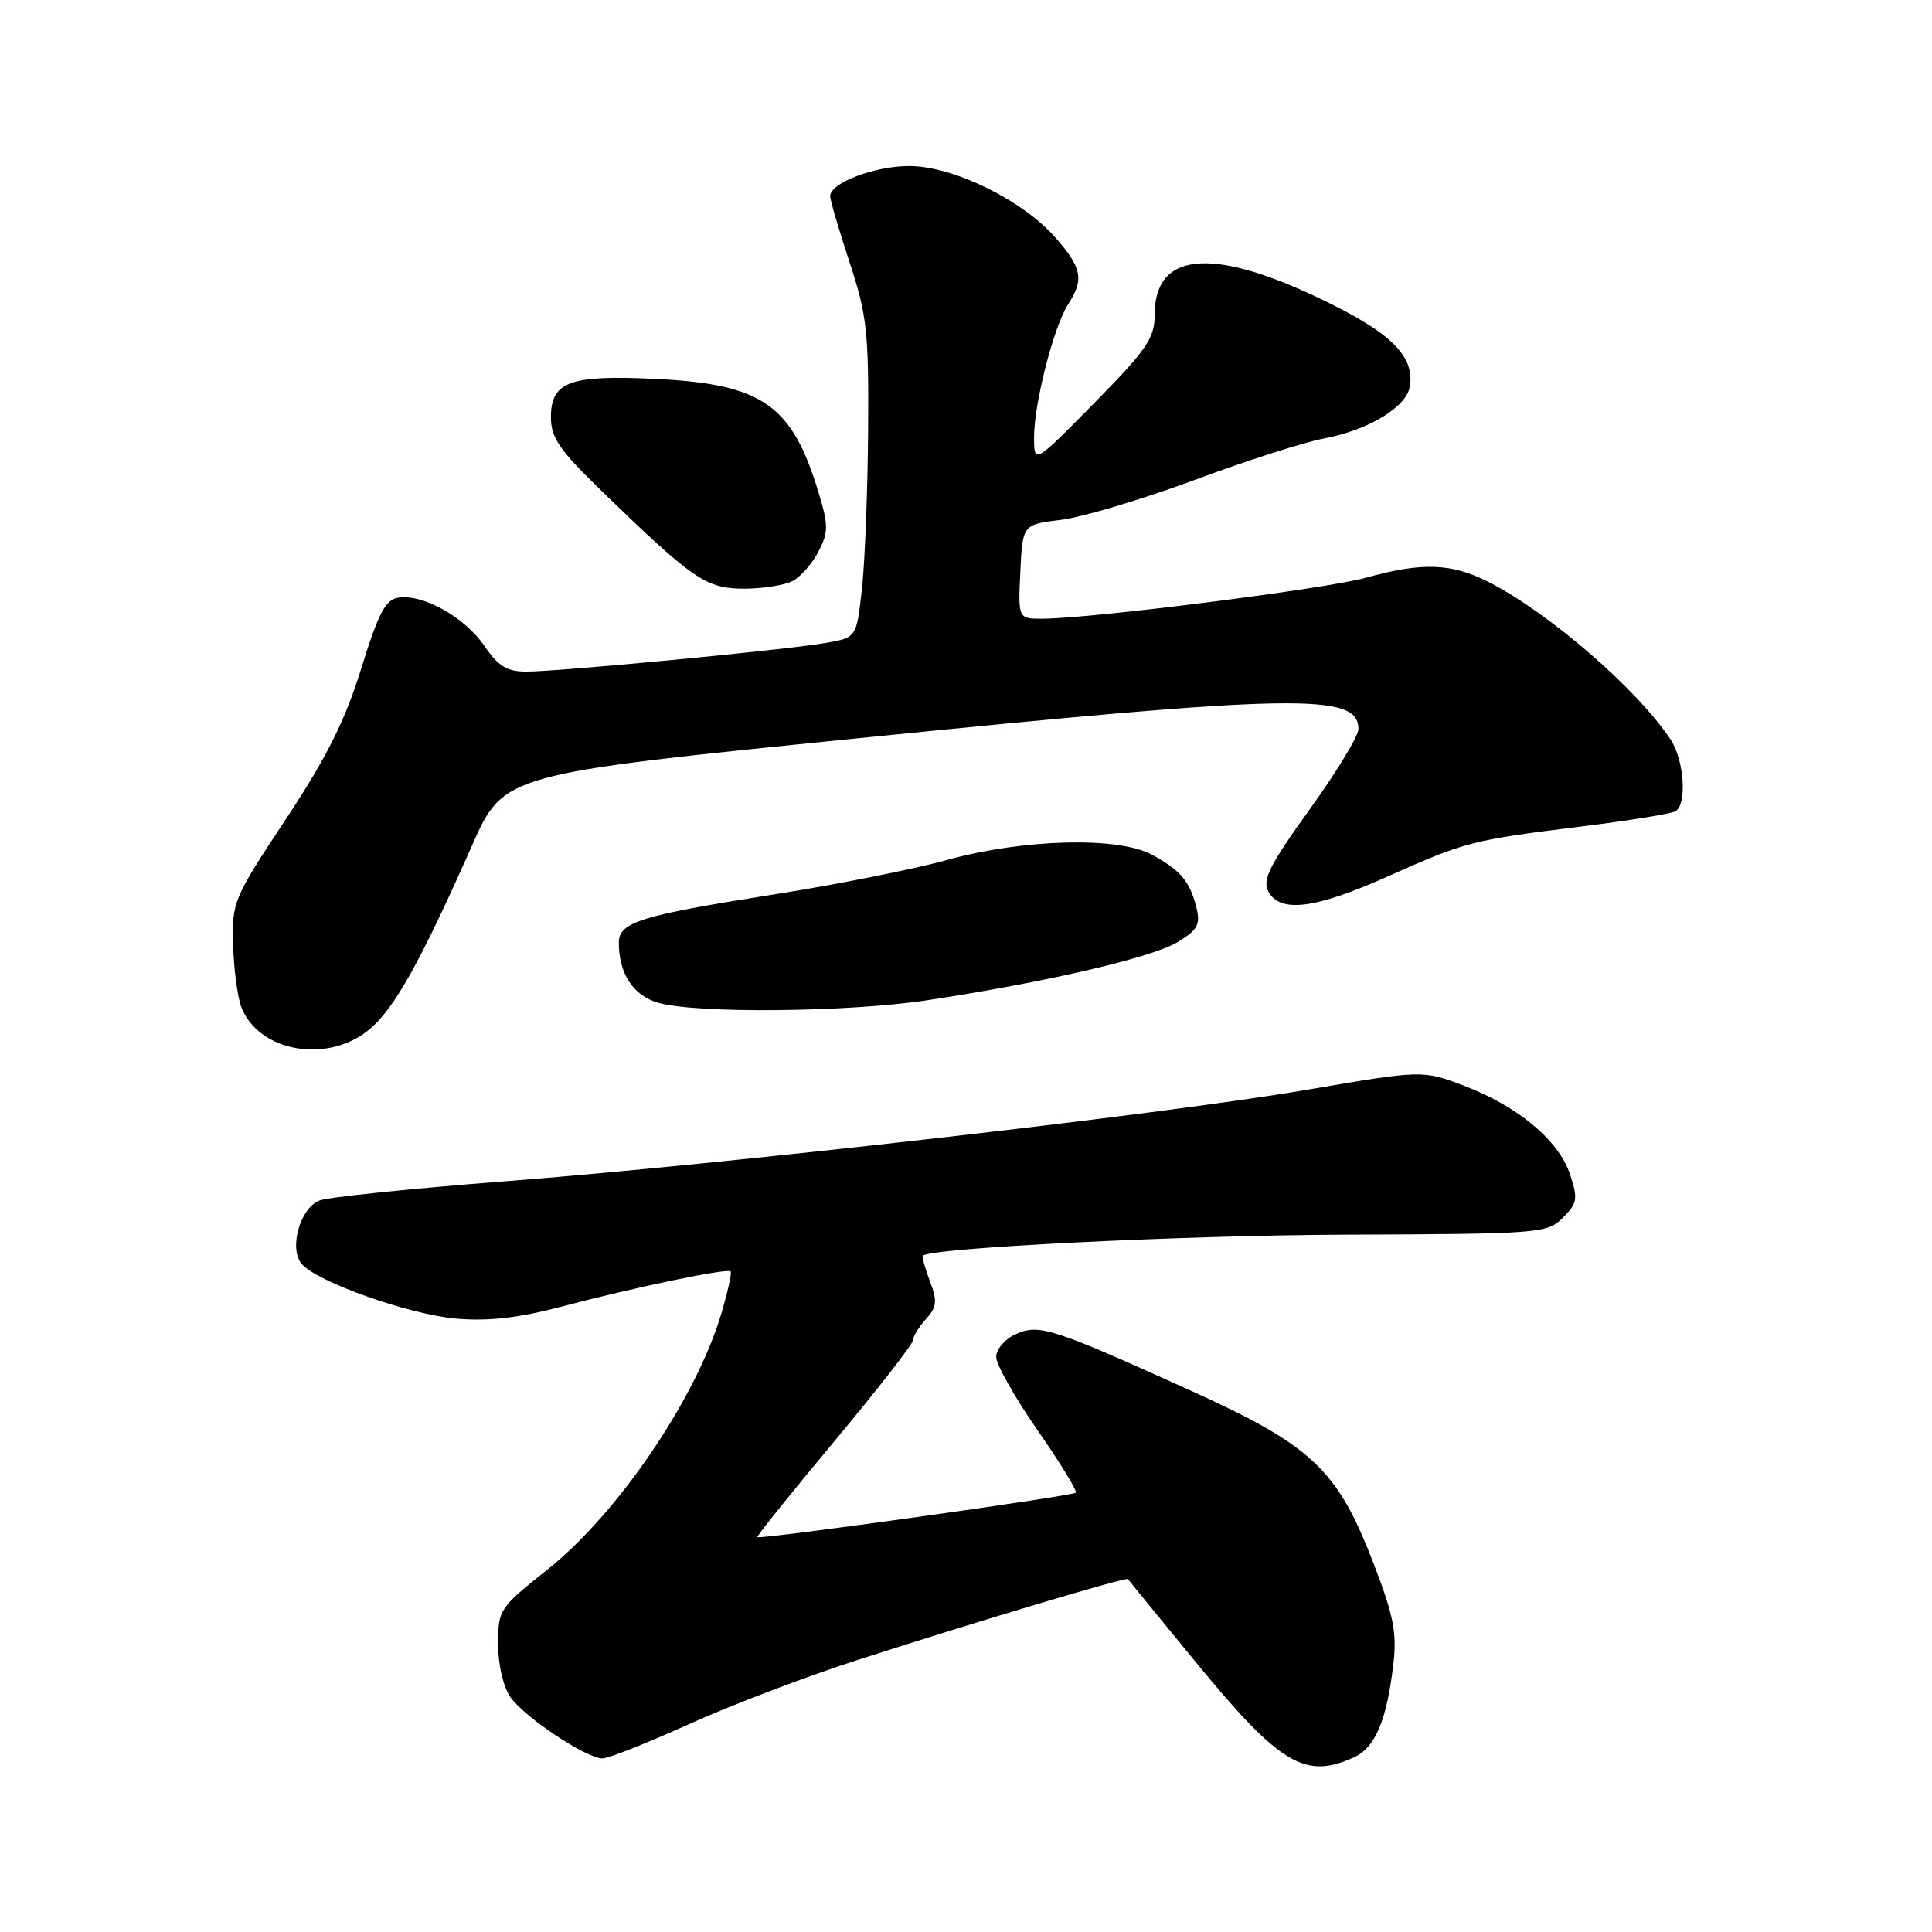<?xml version="1.0" encoding="UTF-8" standalone="no"?>
<!DOCTYPE svg PUBLIC "-//W3C//DTD SVG 1.1//EN" "http://www.w3.org/Graphics/SVG/1.1/DTD/svg11.dtd" >
<svg xmlns="http://www.w3.org/2000/svg" xmlns:xlink="http://www.w3.org/1999/xlink" version="1.1" viewBox="0 0 256 256">
 <g >
 <path fill="currentColor"
d=" M 179.40 232.86 C 182.22 231.58 183.75 227.97 184.62 220.56 C 185.12 216.35 184.67 214.08 181.97 207.07 C 177.19 194.69 173.87 191.56 157.74 184.25 C 139.40 175.94 137.66 175.38 134.55 176.80 C 133.15 177.43 132.00 178.79 132.00 179.80 C 132.00 180.81 134.46 185.18 137.48 189.51 C 140.49 193.84 142.77 197.56 142.55 197.79 C 142.09 198.24 100.69 204.02 100.35 203.68 C 100.23 203.56 104.82 197.85 110.55 190.98 C 116.27 184.12 120.97 178.09 120.98 177.58 C 120.99 177.07 121.77 175.81 122.70 174.78 C 124.14 173.19 124.22 172.41 123.22 169.77 C 122.57 168.04 122.14 166.52 122.28 166.39 C 123.33 165.34 156.42 163.69 178.22 163.60 C 204.12 163.50 205.01 163.43 207.08 161.36 C 209.01 159.44 209.11 158.85 208.04 155.62 C 206.55 151.11 201.14 146.58 194.00 143.87 C 188.50 141.78 188.50 141.78 173.00 144.43 C 153.88 147.69 96.08 154.28 66.50 156.56 C 54.40 157.50 43.53 158.62 42.34 159.07 C 39.78 160.03 38.26 165.40 39.96 167.46 C 41.95 169.85 54.27 174.21 60.50 174.73 C 64.76 175.09 68.82 174.62 74.50 173.11 C 84.16 170.56 96.35 168.02 96.81 168.47 C 96.99 168.65 96.43 171.17 95.58 174.06 C 92.23 185.31 81.90 200.52 72.53 207.98 C 66.16 213.05 66.00 213.28 66.00 217.86 C 66.00 220.58 66.69 223.53 67.63 224.88 C 69.50 227.55 77.69 233.00 79.83 233.00 C 80.62 233.00 85.79 230.95 91.32 228.45 C 96.84 225.95 106.80 222.16 113.43 220.02 C 129.64 214.79 149.28 208.92 149.47 209.24 C 149.55 209.38 153.62 214.37 158.52 220.33 C 169.60 233.82 172.93 235.81 179.40 232.86 Z  M 48.98 136.37 C 52.29 133.58 55.72 127.44 62.55 112.03 C 66.75 102.56 66.75 102.56 113.62 97.83 C 171.95 91.94 180.00 91.80 180.00 96.61 C 180.00 97.53 177.09 102.32 173.53 107.26 C 168.23 114.62 167.24 116.58 168.06 118.12 C 169.62 121.02 174.25 120.44 183.87 116.14 C 194.22 111.52 194.99 111.32 209.58 109.51 C 215.89 108.73 221.49 107.82 222.02 107.49 C 223.57 106.53 223.16 100.68 221.35 97.97 C 216.87 91.25 205.24 81.19 197.29 77.14 C 192.32 74.61 188.48 74.47 181.00 76.55 C 175.67 78.03 144.88 81.93 138.20 81.98 C 134.90 82.00 134.90 82.00 135.20 75.75 C 135.50 69.50 135.50 69.50 140.61 68.88 C 143.42 68.53 151.35 66.17 158.23 63.62 C 165.10 61.07 172.77 58.61 175.27 58.14 C 181.36 57.00 186.42 53.94 186.83 51.14 C 187.42 47.06 184.17 43.95 174.54 39.39 C 160.39 32.69 153.00 33.48 153.00 41.70 C 153.00 44.81 151.98 46.30 145.02 53.38 C 137.03 61.50 137.03 61.50 137.02 57.96 C 137.00 53.50 139.64 43.21 141.55 40.29 C 143.67 37.05 143.36 35.48 139.84 31.47 C 135.48 26.50 126.27 22.00 120.48 22.00 C 115.87 22.00 110.00 24.24 110.00 25.99 C 110.00 26.51 111.15 30.44 112.56 34.72 C 114.87 41.71 115.12 43.97 115.03 57.00 C 114.97 64.97 114.61 74.42 114.21 77.99 C 113.50 84.47 113.50 84.47 109.50 85.18 C 104.40 86.09 74.01 89.00 69.73 88.99 C 67.18 88.99 66.01 88.27 64.17 85.57 C 61.60 81.80 56.09 78.70 52.80 79.19 C 51.08 79.44 50.15 81.20 47.85 88.63 C 45.70 95.54 43.28 100.37 37.86 108.57 C 30.91 119.07 30.72 119.54 30.89 125.20 C 30.98 128.41 31.47 132.10 31.97 133.42 C 34.25 139.41 43.46 141.01 48.98 136.37 Z  M 122.91 132.53 C 138.64 130.14 152.67 126.88 156.02 124.84 C 158.73 123.20 159.09 122.51 158.52 120.21 C 157.65 116.75 156.38 115.26 152.57 113.22 C 148.11 110.83 135.52 111.17 125.50 113.95 C 121.10 115.17 110.71 117.24 102.42 118.54 C 84.84 121.31 82.00 122.20 82.00 124.91 C 82.00 129.01 83.90 131.92 87.21 132.87 C 92.25 134.32 112.39 134.13 122.91 132.53 Z  M 105.06 76.97 C 106.11 76.40 107.65 74.65 108.46 73.07 C 109.77 70.54 109.78 69.61 108.49 65.35 C 104.97 53.64 101.06 50.90 86.92 50.21 C 75.46 49.66 73.00 50.56 73.00 55.31 C 73.00 58.00 74.15 59.67 79.75 65.09 C 91.89 76.85 93.56 78.00 98.60 78.00 C 101.09 78.00 104.00 77.54 105.06 76.97 Z "/>
</g>
</svg>